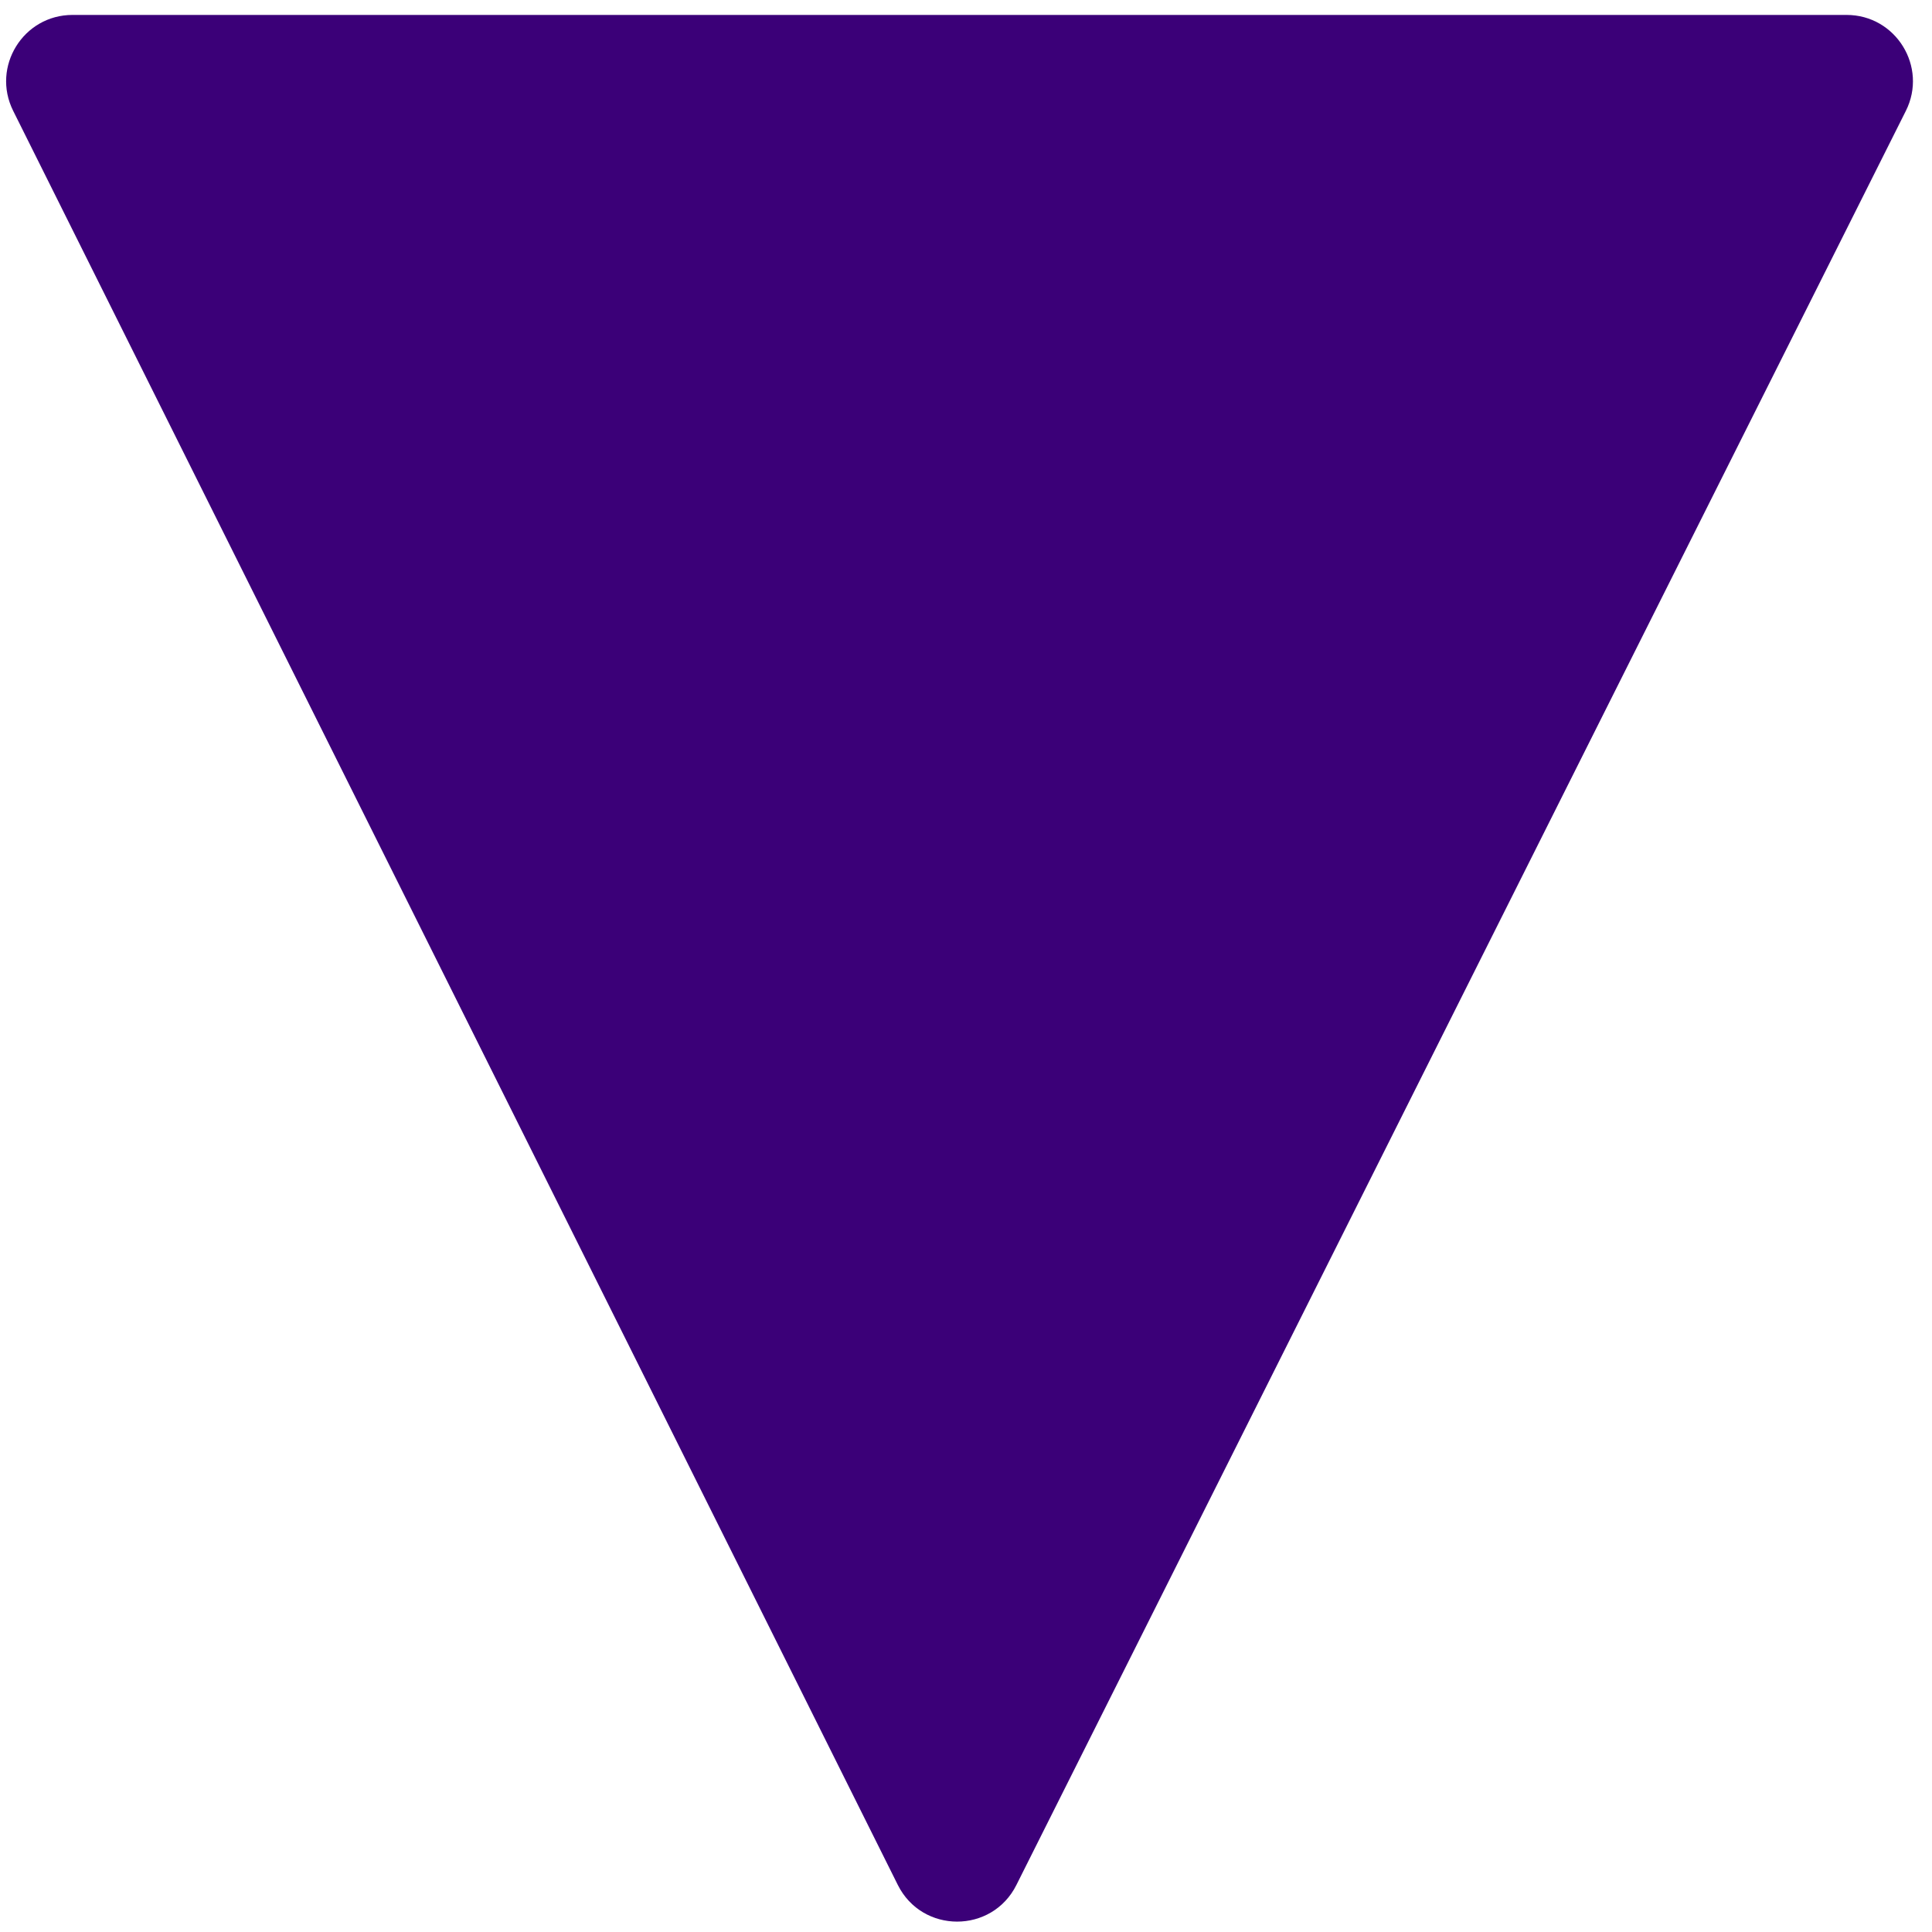 <svg xmlns="http://www.w3.org/2000/svg" width="81" height="81" viewBox="0 0 81 81">
  <path fill="#3B0078" fill-rule="evenodd" d="M332.419,47.626 L258.039,47.626 C255.974,47.626 254.631,49.798 255.552,51.646 L292.641,126.026 C293.663,128.075 296.586,128.078 297.612,126.031 L334.903,51.651 C335.83,49.803 334.486,47.626 332.419,47.626" transform="translate(-255 -47)"/>
</svg>
